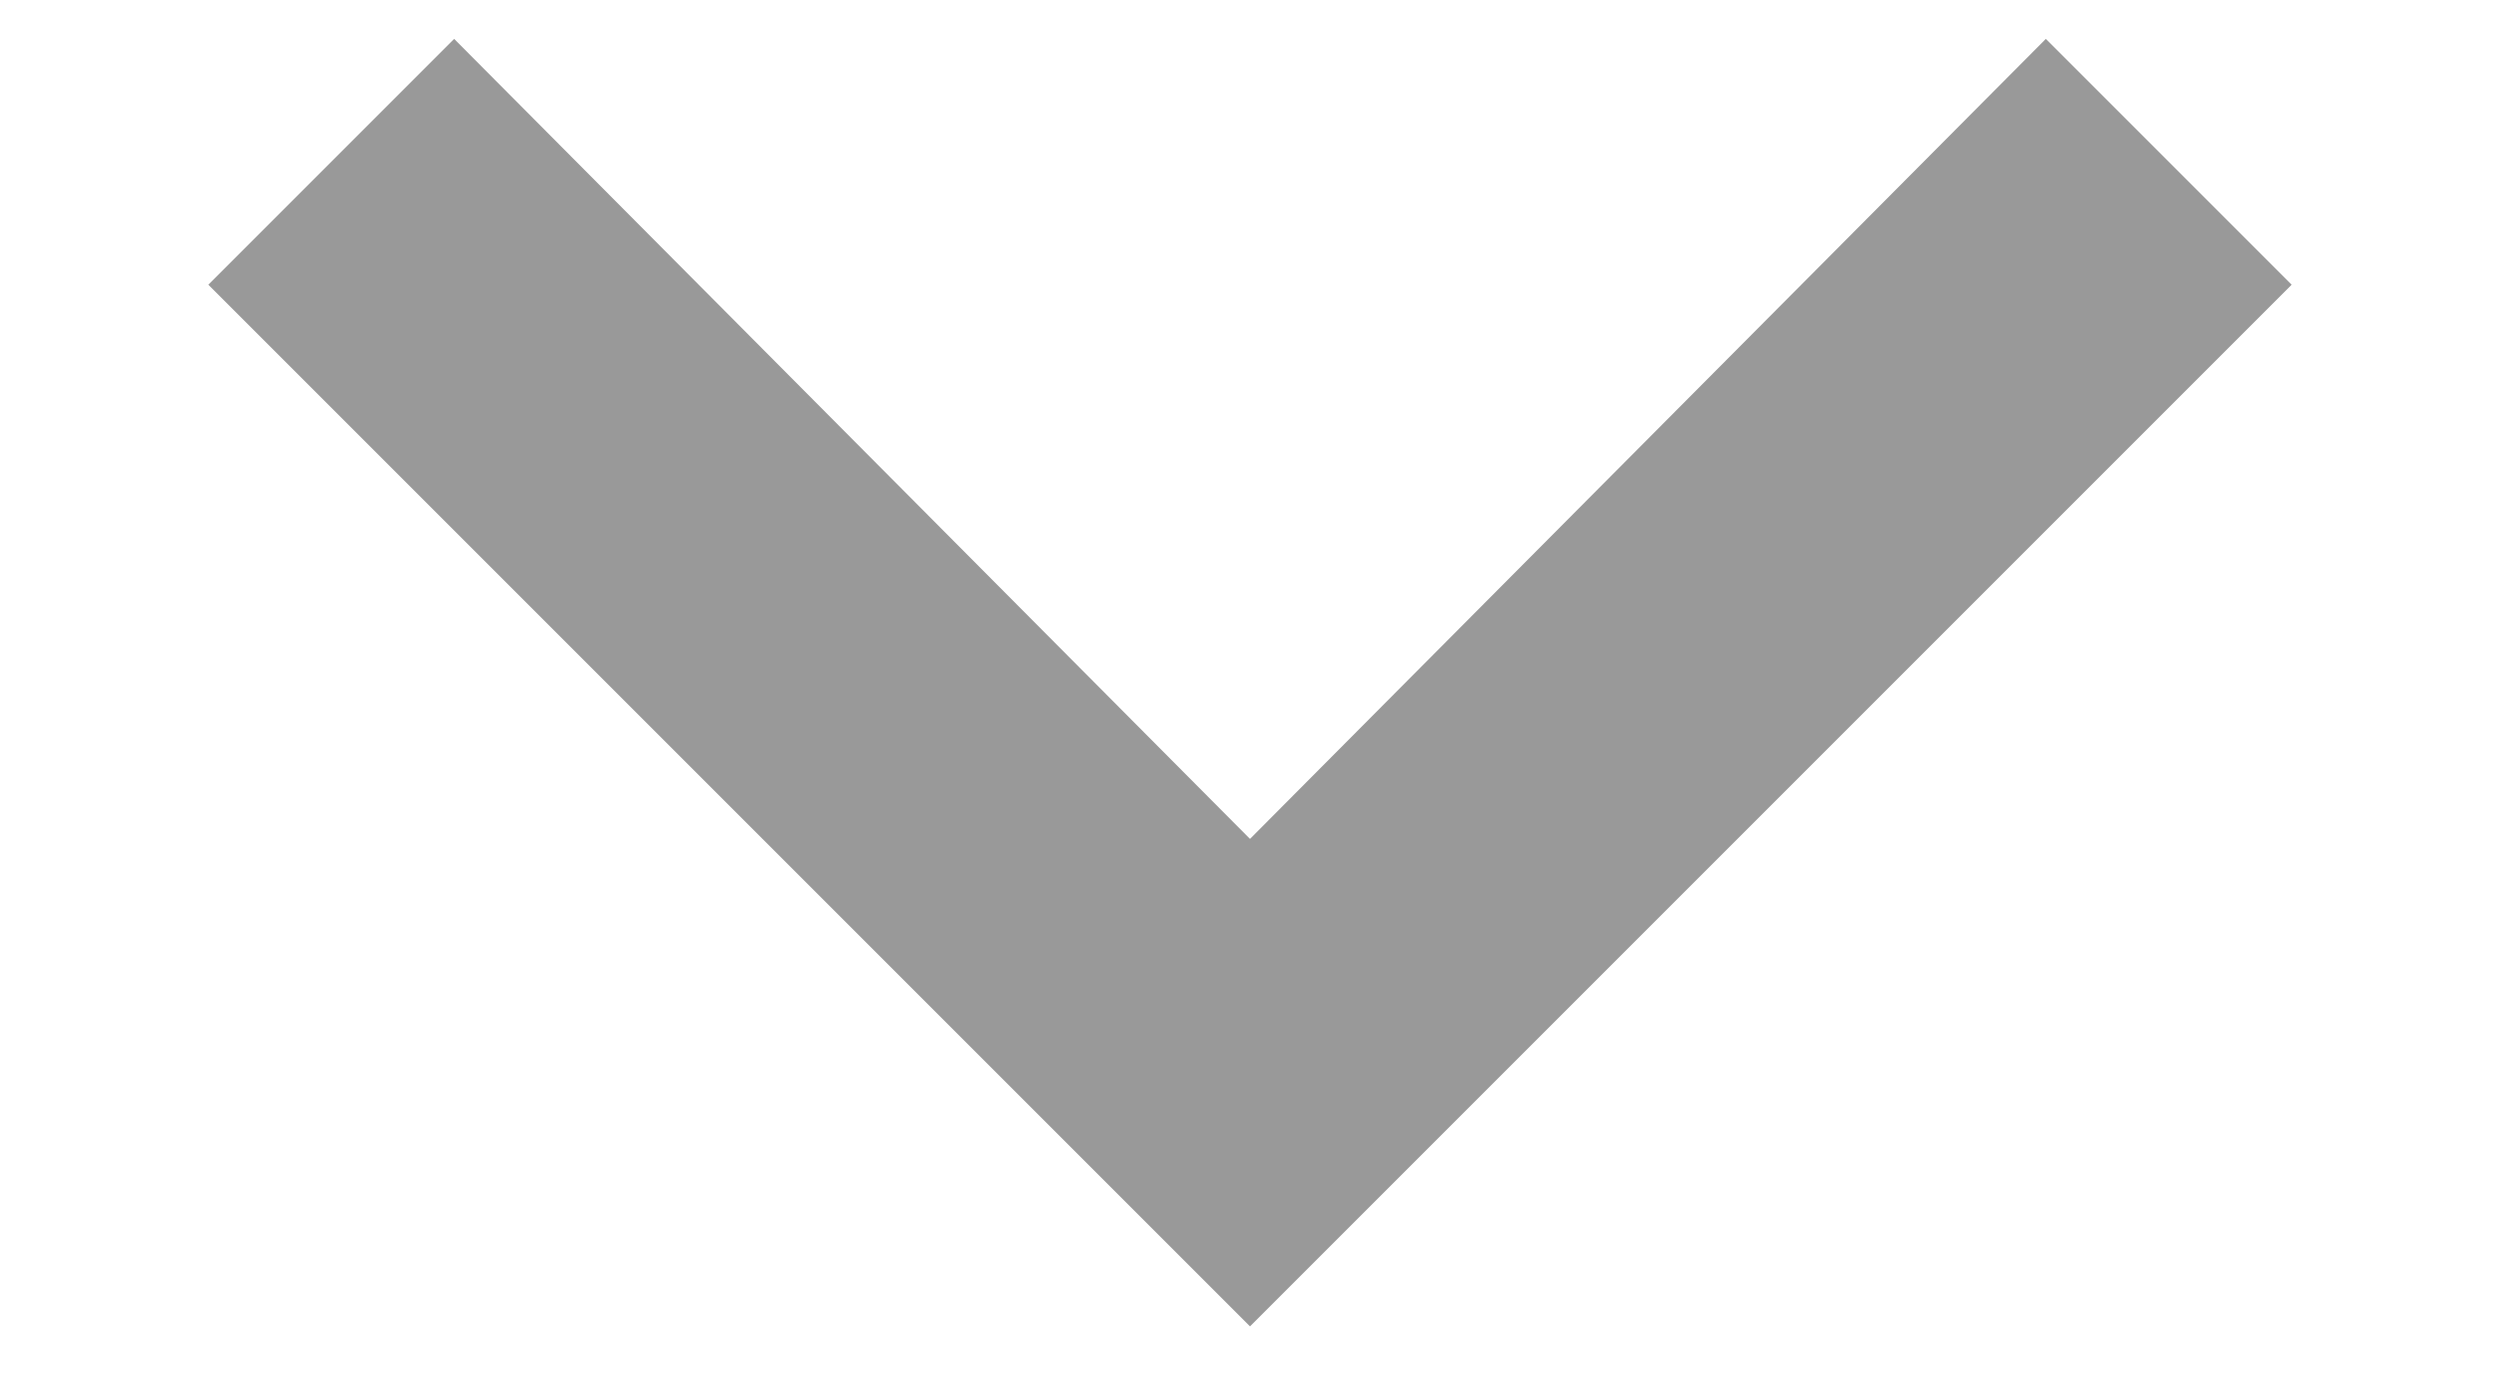 <svg width="9" height="5" xmlns="http://www.w3.org/2000/svg">
 <!-- Generator: Sketch 52.2 (67145) - http://www.bohemiancoding.com/sketch -->

 <title>keyboard_arrow_down - material</title>
 <desc>Created with Sketch.</desc>
 <g>
  <title>background</title>
  <rect fill="none" id="canvas_background" height="402" width="582" y="-1" x="-1"/>
 </g>
 <g>
  <title>Layer 1</title>
  <g fill-rule="evenodd" fill="none" id="Desktop">
   <g fill="#313131" id="Main-Page/1">
    <g id="search-copy">
     <polygon fill="#999999" points="1.635,0.14 4.5,3.02 7.365,0.14 8.25,1.025 4.5,4.775 0.75,1.025 " id="keyboard_arrow_down---material"/>
    </g>
   </g>
  </g>
 </g>
</svg>